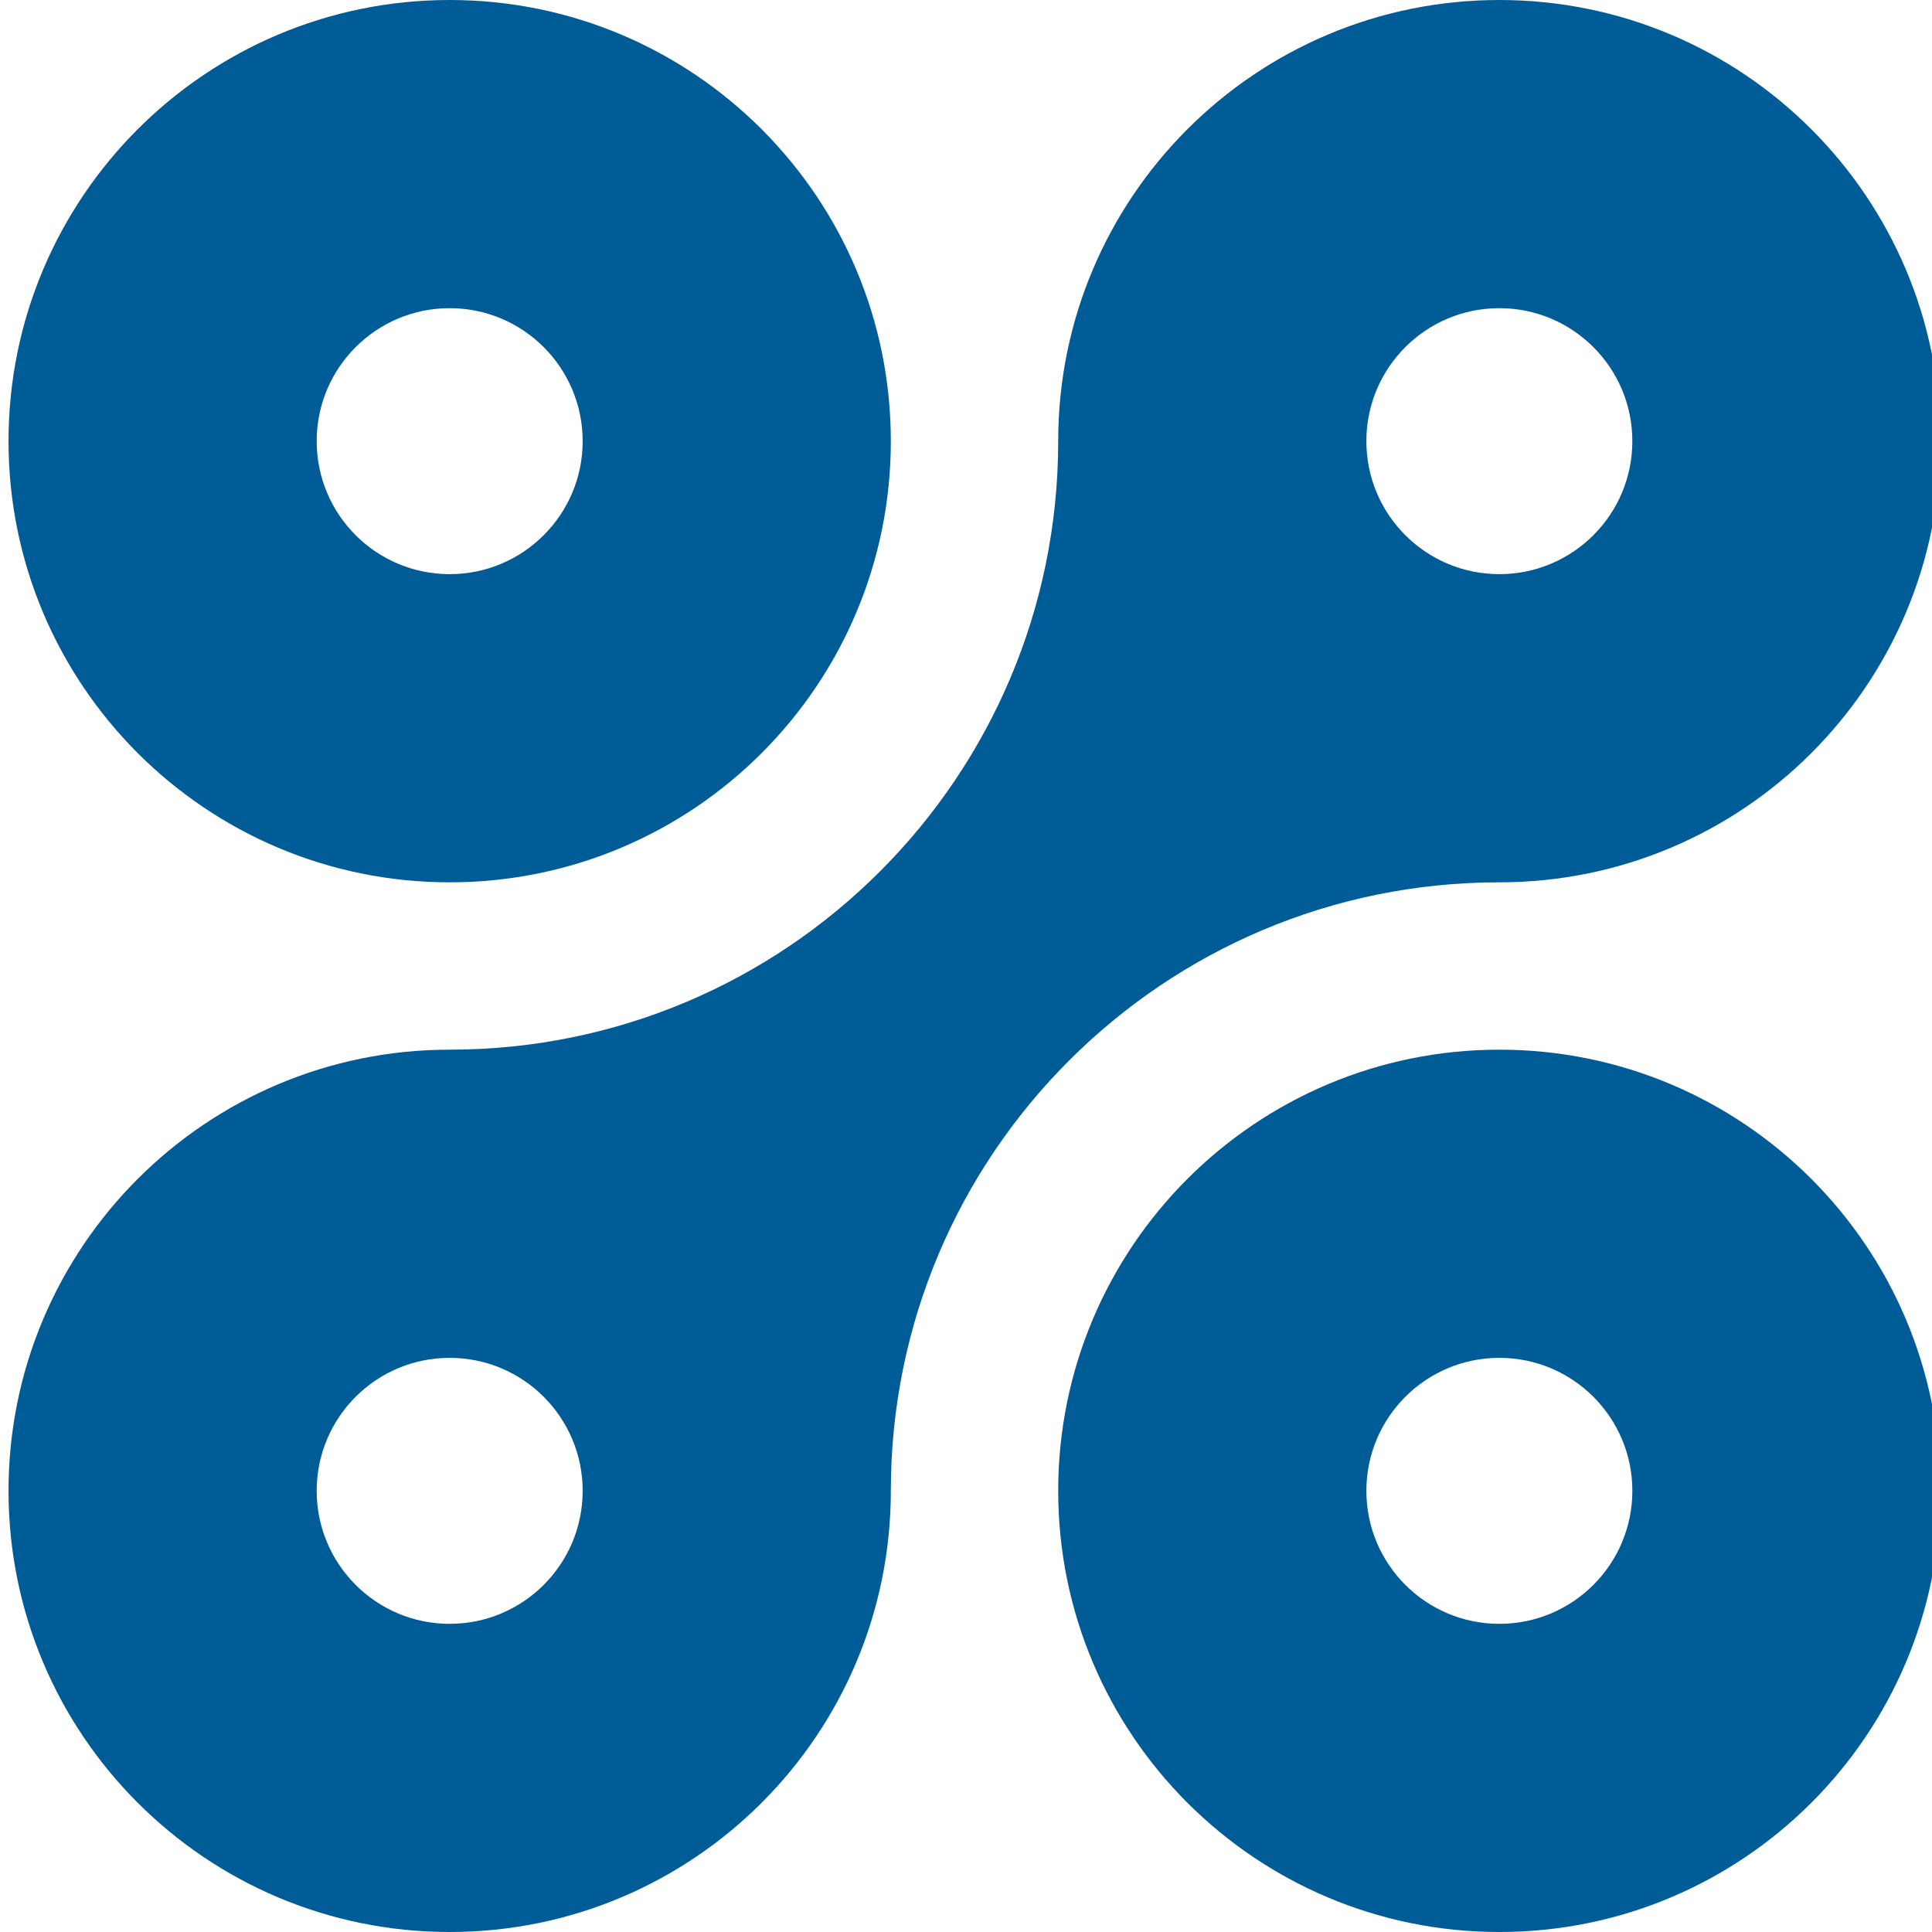 <svg xmlns="http://www.w3.org/2000/svg" fill="#005c97" viewBox="0 0 226.8 226.8"><path d="M176.011 103.577c28.602 0 51.788-23.186 51.788-51.788S204.613 0 176.011 0s-51.788 23.186-51.788 51.788c0 39.452-31.982 71.434-71.434 71.434C24.186 123.223 1 146.41 1 175.012S24.186 226.8 52.788 226.8s51.788-23.186 51.788-51.788c.001-39.453 31.983-71.435 71.435-71.435zm0-67.401c8.622 0 15.612 6.99 15.612 15.612S184.633 67.4 176.011 67.4s-15.612-6.99-15.612-15.612 6.99-15.612 15.612-15.612zM52.788 190.624c-8.623 0-15.612-6.99-15.612-15.612s6.99-15.612 15.612-15.612S68.4 166.39 68.4 175.012c.001 8.622-6.989 15.612-15.612 15.612z"/><path d="M176.012 123.223c-28.602 0-51.788 23.186-51.788 51.788S147.41 226.8 176.012 226.8s51.788-23.186 51.788-51.788-23.186-51.789-51.788-51.789zm0 67.401c-8.622 0-15.612-6.99-15.612-15.612s6.99-15.612 15.612-15.612 15.612 6.99 15.612 15.612-6.99 15.612-15.612 15.612zM52.788 103.577c28.602 0 51.788-23.186 51.788-51.788S81.39 0 52.788 0 1 23.186 1 51.788s23.186 51.789 51.788 51.789zm0-67.401c8.622 0 15.612 6.99 15.612 15.612S61.41 67.4 52.788 67.4s-15.612-6.99-15.612-15.612 6.99-15.612 15.612-15.612z"/></svg>